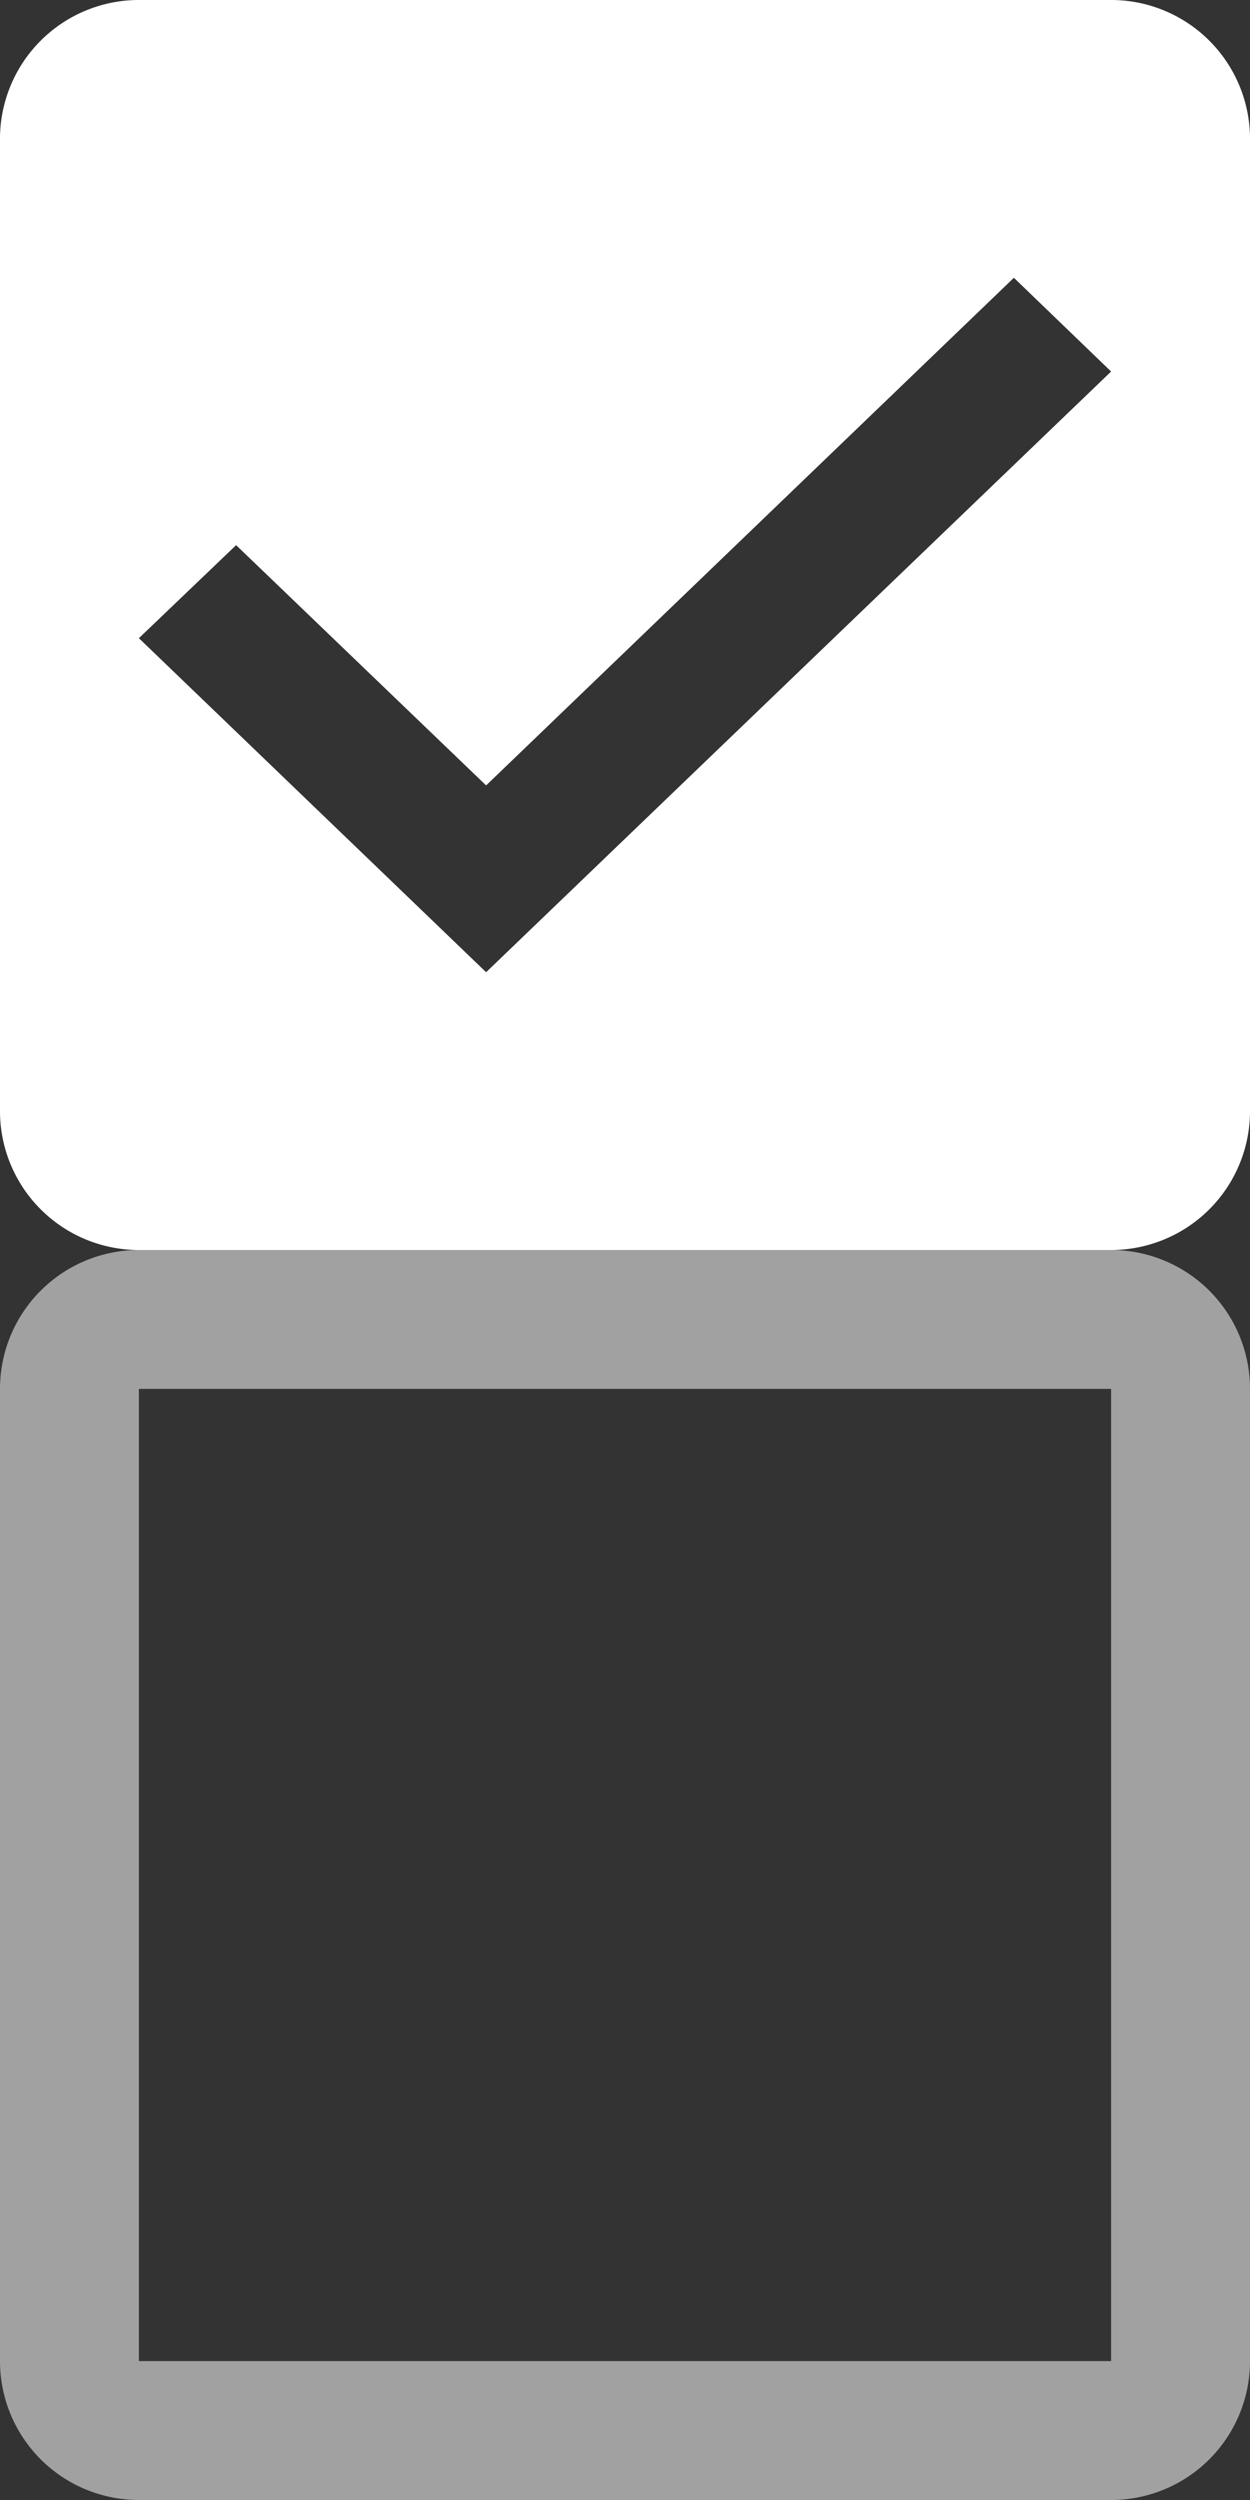 <svg id="Layer_1" data-name="Layer 1" xmlns="http://www.w3.org/2000/svg" viewBox="0 0 18 36"><rect x="0" y="0" width="18" height="36" fill="#333333" stroke="none"/><defs><style>.cls-1,.cls-2{fill:#fff;}.cls-1{opacity:0.54;isolation:isolate;}</style></defs><title>checkbox</title><path id="Shape" class="cls-1" d="M16,20V34H2V20Zm0-2H2a2,2,0,0,0-2,2V34a2,2,0,0,0,2,2H16a2,2,0,0,0,2-2V20a2,2,0,0,0-2-2Z"/><g id="checkbox"><path id="Shape-2" data-name="Shape" class="cls-2" d="M16,0H2A2,2,0,0,0,0,2V16a2,2,0,0,0,2,2H16a2,2,0,0,0,2-2V2a2,2,0,0,0-2-2ZM7,14,2,9.19,3.4,7.85,7,11.31,14.6,4,16,5.35,7,14Z"/></g></svg>
